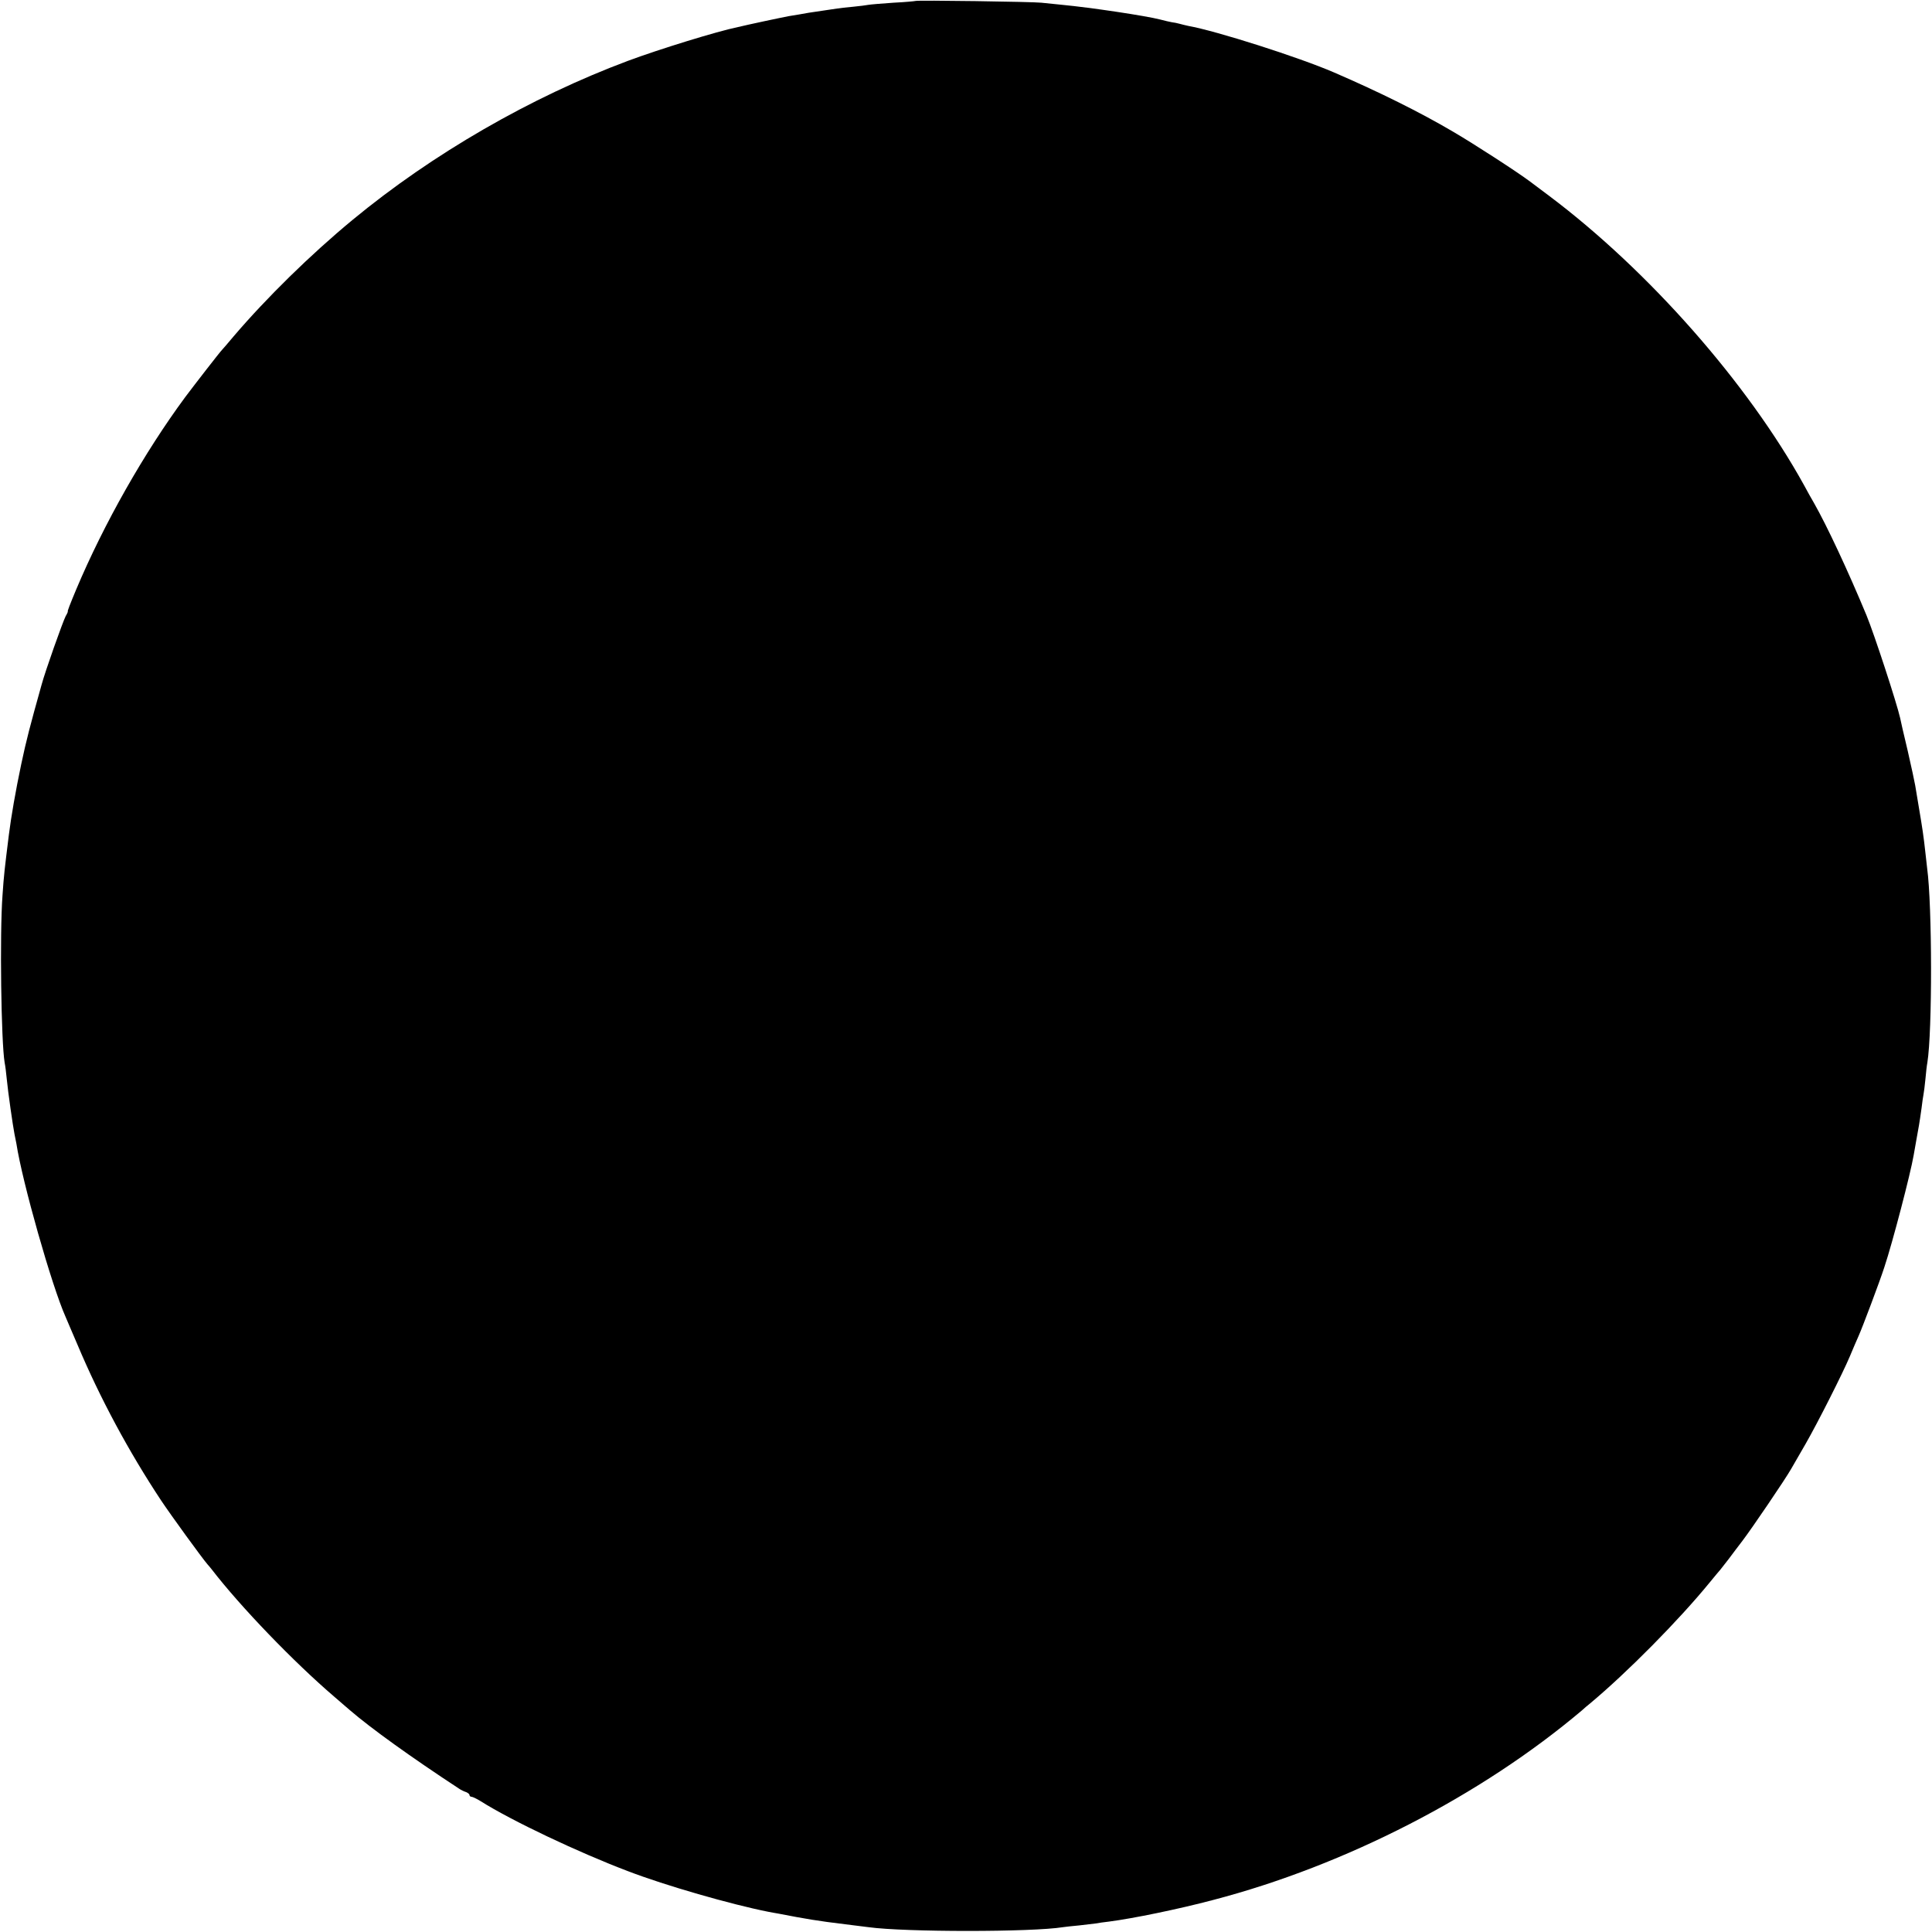 <?xml version="1.0" standalone="no"?>
<!DOCTYPE svg PUBLIC "-//W3C//DTD SVG 20010904//EN"
 "http://www.w3.org/TR/2001/REC-SVG-20010904/DTD/svg10.dtd">
<svg version="1.0" xmlns="http://www.w3.org/2000/svg"
 width="1000pt" height="1000pt" viewBox="0 0 1000 1000"
 preserveAspectRatio="xMidYMid meet">
<g transform="translate(0,1000) scale(0.1,-0.1)"
fill="#000000" stroke="none">
<path d="M4738 9995 c-2 -1 -52 -6 -113 -9 -60 -4 -119 -9 -130 -11 -11 -2
-47 -7 -80 -10 -33 -3 -69 -7 -81 -9 -12 -2 -45 -7 -74 -11 -29 -4 -62 -9 -74
-11 -12 -2 -34 -6 -51 -9 -16 -3 -41 -7 -55 -9 -14 -3 -70 -14 -125 -26 -55
-12 -116 -25 -135 -30 -108 -22 -409 -115 -570 -175 -503 -188 -1011 -481
-1425 -823 -218 -180 -446 -404 -615 -602 -30 -36 -57 -67 -60 -70 -9 -8 -143
-181 -191 -245 -212 -287 -421 -655 -565 -997 -33 -79 -46 -113 -43 -113 1 0
-3 -11 -11 -24 -15 -29 -106 -285 -125 -356 -60 -214 -79 -287 -105 -410 -29
-137 -53 -276 -64 -365 -22 -177 -26 -209 -33 -314 -15 -199 -7 -760 11 -866
3 -14 8 -52 11 -85 6 -65 32 -245 40 -285 3 -14 7 -36 10 -50 30 -197 183
-736 254 -895 5 -11 32 -76 62 -145 117 -278 266 -554 432 -805 54 -81 214
-301 241 -332 6 -7 16 -18 21 -25 151 -196 425 -480 635 -660 30 -26 66 -57
80 -69 109 -94 316 -243 566 -407 10 -7 27 -15 37 -18 9 -4 17 -10 17 -15 0
-5 5 -9 10 -9 6 0 27 -10 48 -23 160 -101 506 -265 762 -362 195 -75 534 -172
725 -210 17 -3 41 -8 55 -10 139 -27 204 -38 345 -55 50 -6 104 -13 120 -15
189 -26 846 -26 1007 0 13 2 50 6 83 9 33 4 71 8 85 10 14 3 46 7 71 10 123
16 358 64 539 112 685 179 1386 540 1908 981 11 10 29 26 41 35 193 161 461
432 621 628 25 30 49 60 55 66 5 7 25 32 43 55 18 24 50 67 71 94 48 63 220
316 252 372 13 23 47 81 75 130 62 108 192 365 229 453 15 36 35 83 45 105 19
42 108 278 133 355 43 129 136 486 152 580 3 19 10 58 15 85 10 54 15 81 26
160 3 28 8 59 10 70 2 11 7 47 10 80 3 33 7 71 10 85 26 162 25 814 -1 1005
-2 17 -6 53 -9 80 -9 84 -17 136 -33 230 -8 50 -17 104 -20 120 -3 17 -20 98
-39 180 -20 83 -37 158 -39 169 -17 76 -134 434 -174 531 -95 229 -205 464
-271 580 -13 22 -37 65 -53 95 -292 528 -804 1109 -1317 1495 -36 27 -81 61
-100 75 -65 49 -295 198 -400 259 -168 99 -379 204 -615 306 -183 79 -609 215
-755 241 -14 3 -34 8 -45 11 -11 3 -29 7 -40 8 -11 2 -38 8 -60 14 -73 19
-359 62 -507 76 -40 4 -89 9 -108 11 -40 5 -647 14 -652 9z"/>
</g>
</svg>
